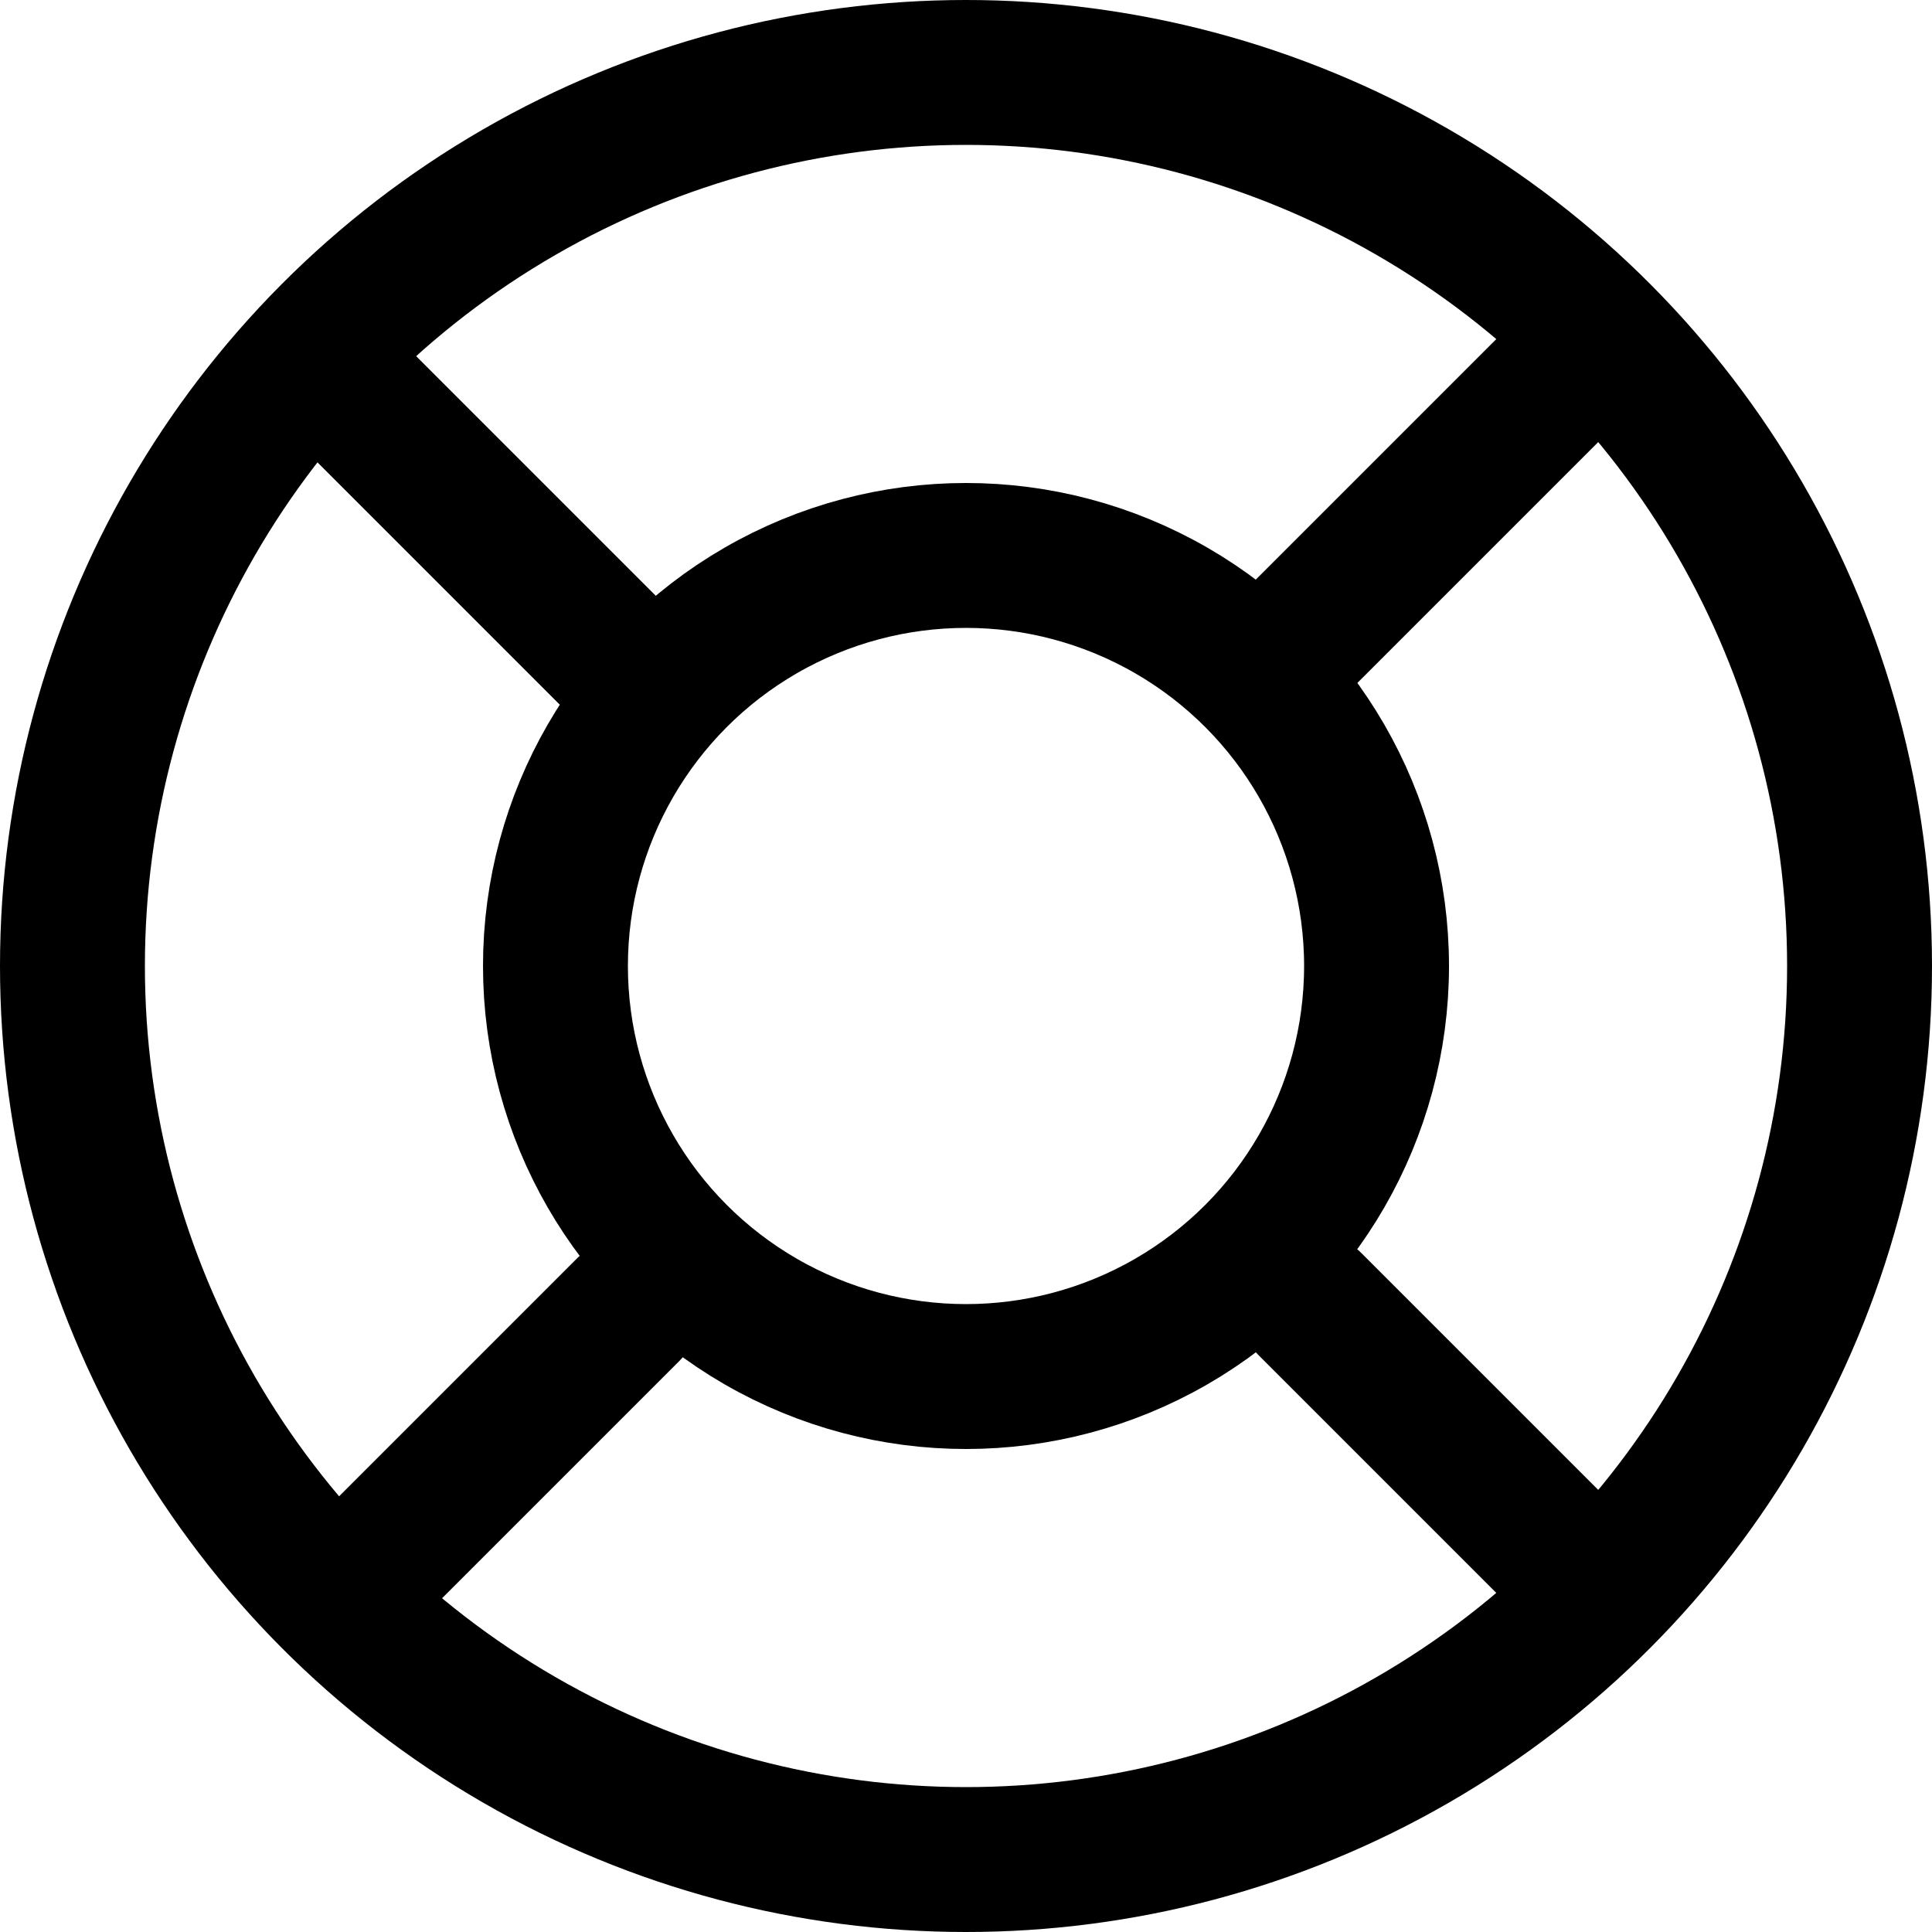 <svg width="40" height="40" viewBox="0 0 40 40" fill="none" xmlns="http://www.w3.org/2000/svg">
<circle cx="20" cy="20" r="18.5" stroke="black" stroke-width="3" stroke-linecap="round"/>
<circle cx="20" cy="20" r="8.5" stroke="black" stroke-width="3" stroke-linecap="round"/>
<line x1="32" y1="8.121" x2="26.121" y2="14" stroke="black" stroke-width="3" stroke-linecap="round"/>
<line x1="13" y1="27.121" x2="8.121" y2="32" stroke="black" stroke-width="3" stroke-linecap="round"/>
<line x1="27.121" y1="27" x2="33" y2="32.879" stroke="black" stroke-width="3" stroke-linecap="round"/>
<line x1="7.121" y1="8" x2="13" y2="13.879" stroke="black" stroke-width="3" stroke-linecap="round"/>
</svg>
